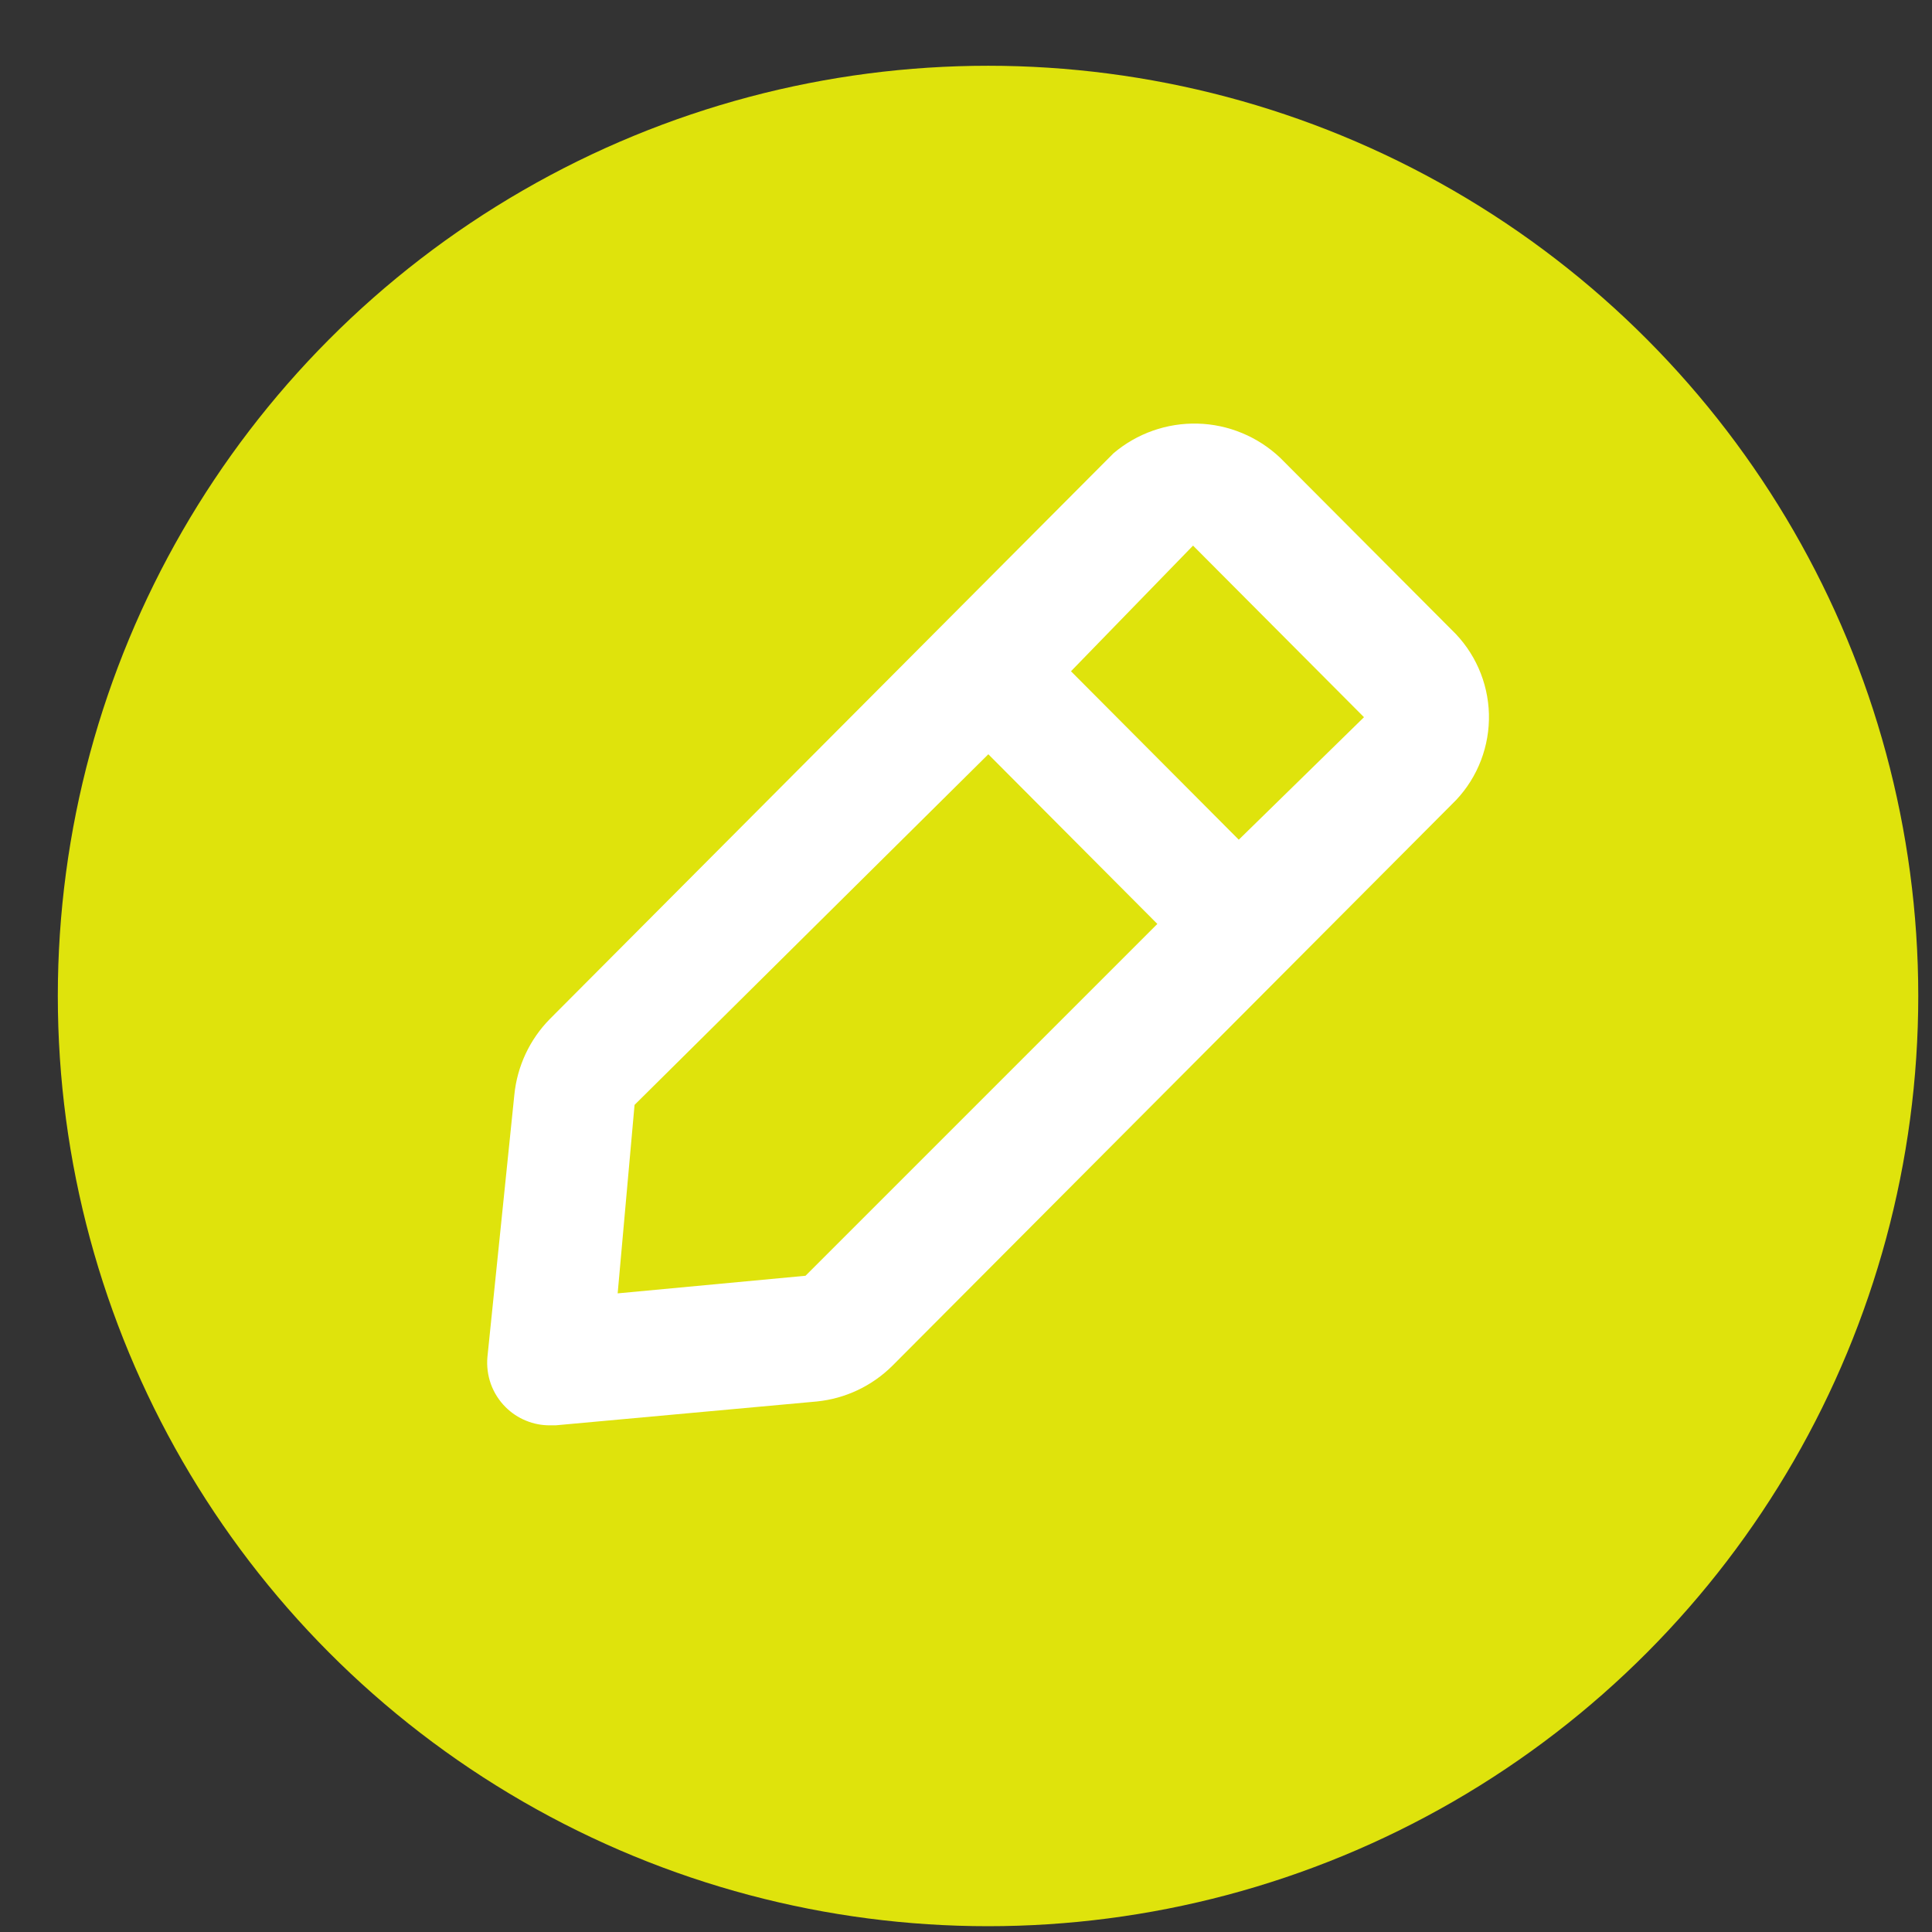 <svg width="27" height="27" viewBox="0 0 27 27" fill="none" xmlns="http://www.w3.org/2000/svg">
<rect x="0" y="0" width="27" height="27" fill="#333333" stroke="none"/>
<circle cx="13.808" cy="13.919" r="13" fill="#DFE30C"/>
<path d="M20.287 8.802L17.889 6.396C17.576 6.101 17.166 5.931 16.737 5.92C16.308 5.909 15.89 6.056 15.562 6.334L7.687 14.238C7.404 14.524 7.228 14.899 7.188 15.3L6.812 18.962C6.8 19.091 6.817 19.221 6.86 19.342C6.904 19.463 6.974 19.574 7.066 19.665C7.147 19.746 7.244 19.811 7.351 19.854C7.457 19.898 7.572 19.92 7.687 19.919H7.766L11.414 19.586C11.814 19.546 12.188 19.369 12.473 19.085L20.348 11.182C20.654 10.858 20.819 10.425 20.808 9.979C20.796 9.533 20.609 9.11 20.287 8.802ZM11.257 17.829L8.632 18.075L8.868 15.441L13.812 10.541L16.174 12.912L11.257 17.829ZM17.312 11.735L14.967 9.381L16.673 7.625L19.062 10.023L17.312 11.735Z" fill="white"/>
</svg>
